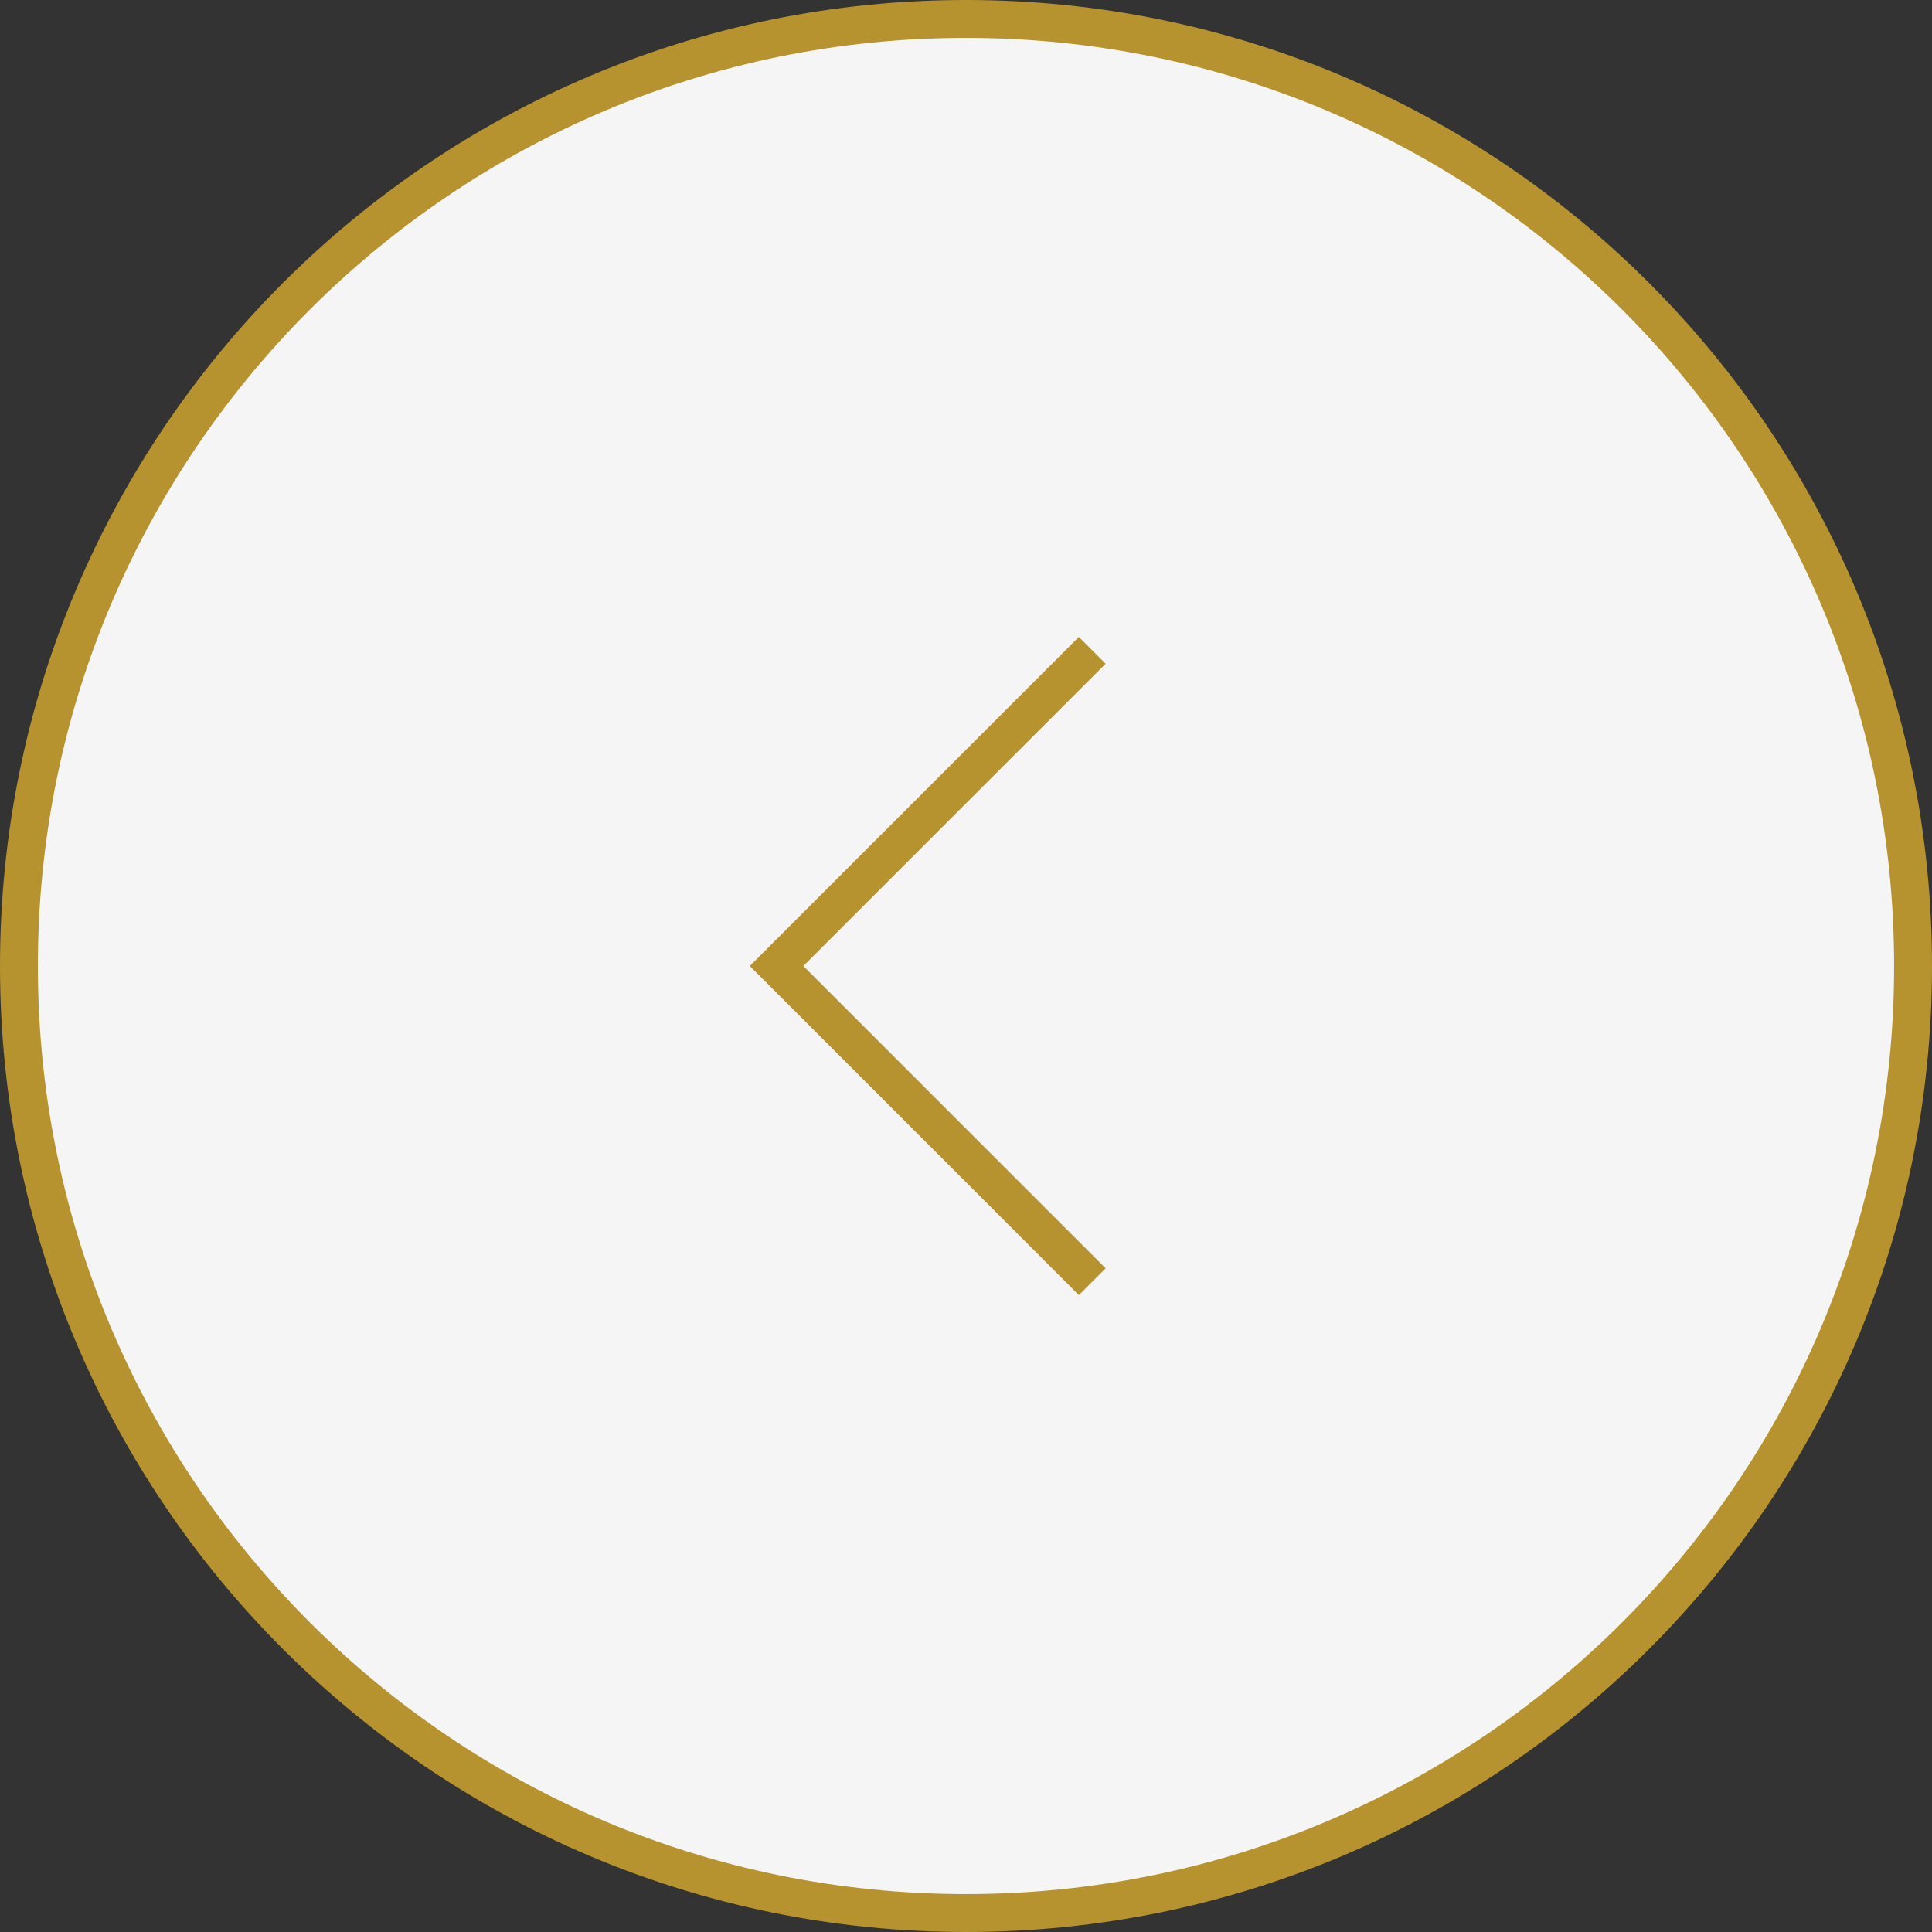 <?xml version="1.0" encoding="utf-8"?>
<svg width="51px" height="51px" viewBox="0 0 51 51" version="1.1" xmlns:xlink="http://www.w3.org/1999/xlink" xmlns="http://www.w3.org/2000/svg">
  <rect x="0" y="0" width="51" height="51" fill="#333333" stroke="none"/>
  <desc>Created with Lunacy</desc>
  <g id="Group-2-Copy" transform="matrix(-1 0 0 1 50.5 0.5)">
    <path d="M25 50C38.807 50 50 38.807 50 25C50 11.193 38.807 0 25 0C11.193 0 0 11.193 0 25C0 38.807 11.193 50 25 50Z" id="Oval" fill="#F5F5F5" stroke="#B6932E" stroke-width="1" />
    <path d="M0 0L8.333 8.333L0 16.667" transform="translate(21.667 16.667)" id="Path-3" fill="none" stroke="#B6932E" stroke-width="1" />
  </g>
</svg>